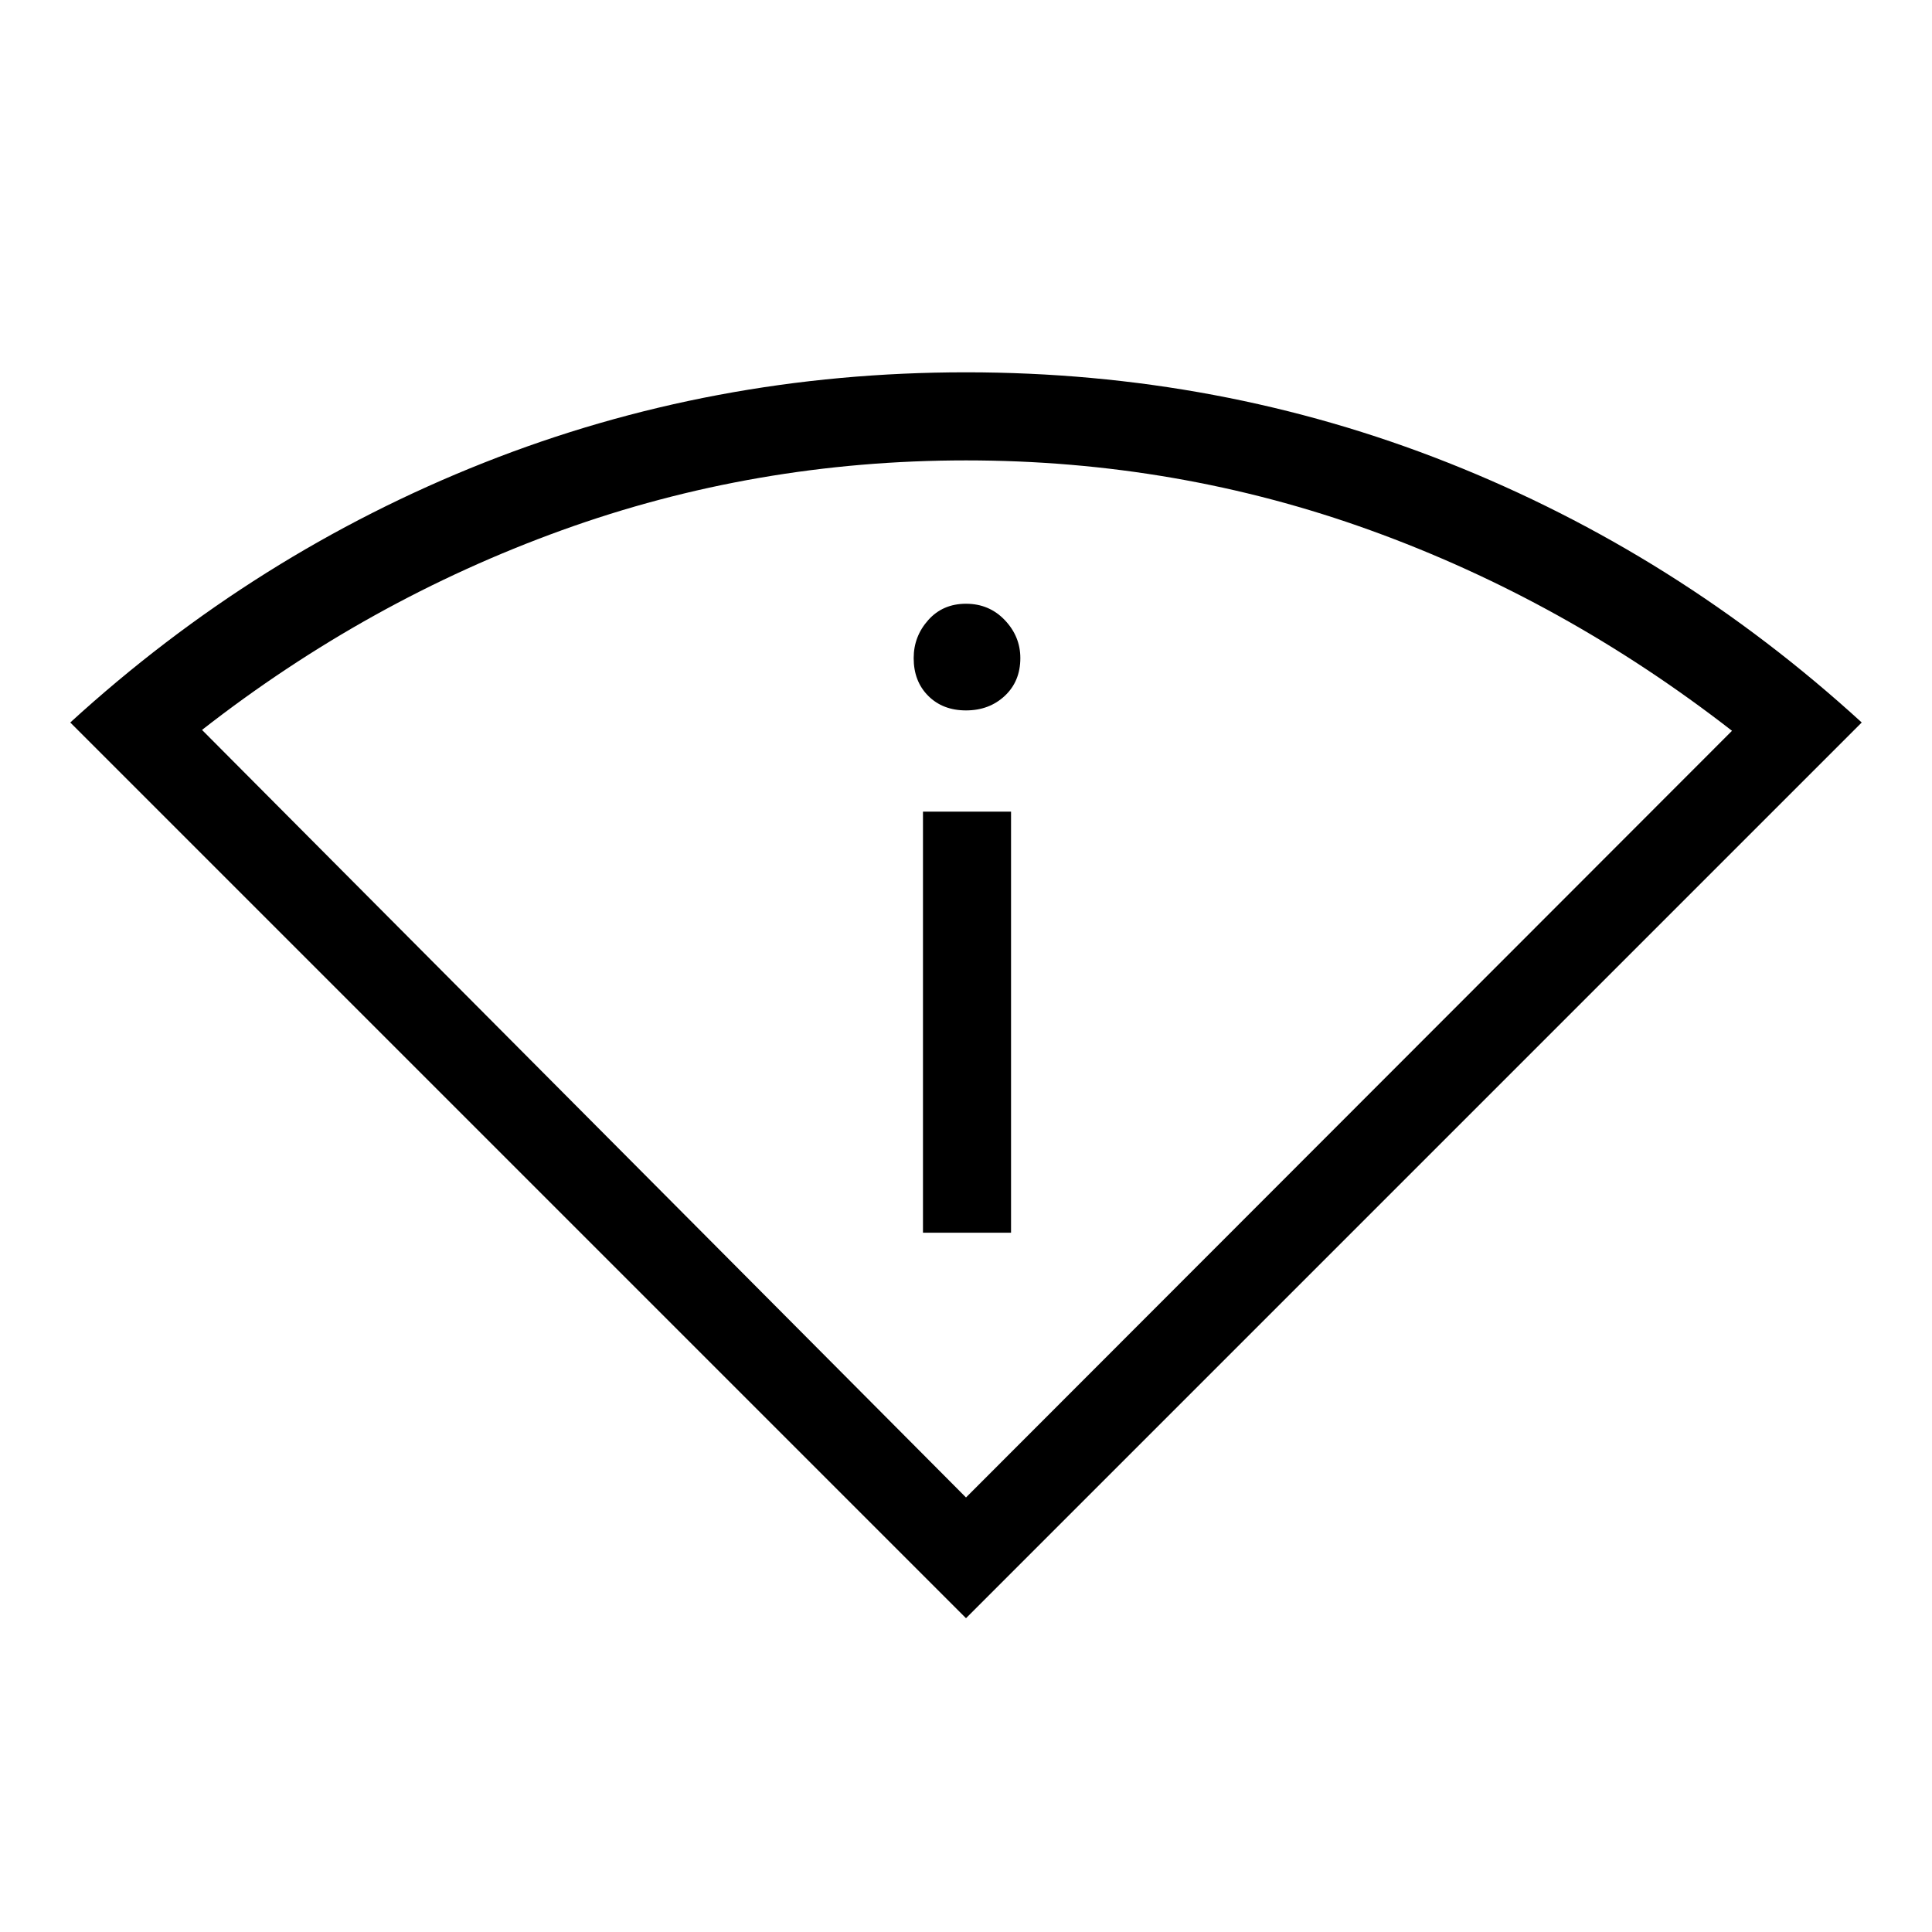 <svg xmlns="http://www.w3.org/2000/svg" height="48" viewBox="0 -960 960 960" width="48"><path d="M480-155.92 34.92-601q92-84.08 205.45-129.04Q353.82-775 480-775q126.18 0 239.63 44.96Q833.08-685.08 925.08-601L480-155.92Zm0-60 380.62-380.95q-83.39-64.82-179.55-99.59-96.16-34.77-201.04-34.77t-201.02 34.76q-96.14 34.76-178.63 99.16L480-215.92Zm-21.38-131.54h43.76v-209.23h-43.76v209.23ZM480-607q11.54 0 19.27-7.23T507-633q0-10.77-7.73-18.88Q491.54-660 480-660t-18.77 8.12Q454-643.77 454-633q0 11.54 7.23 18.77T480-607Zm0 391.08Z"/></svg>